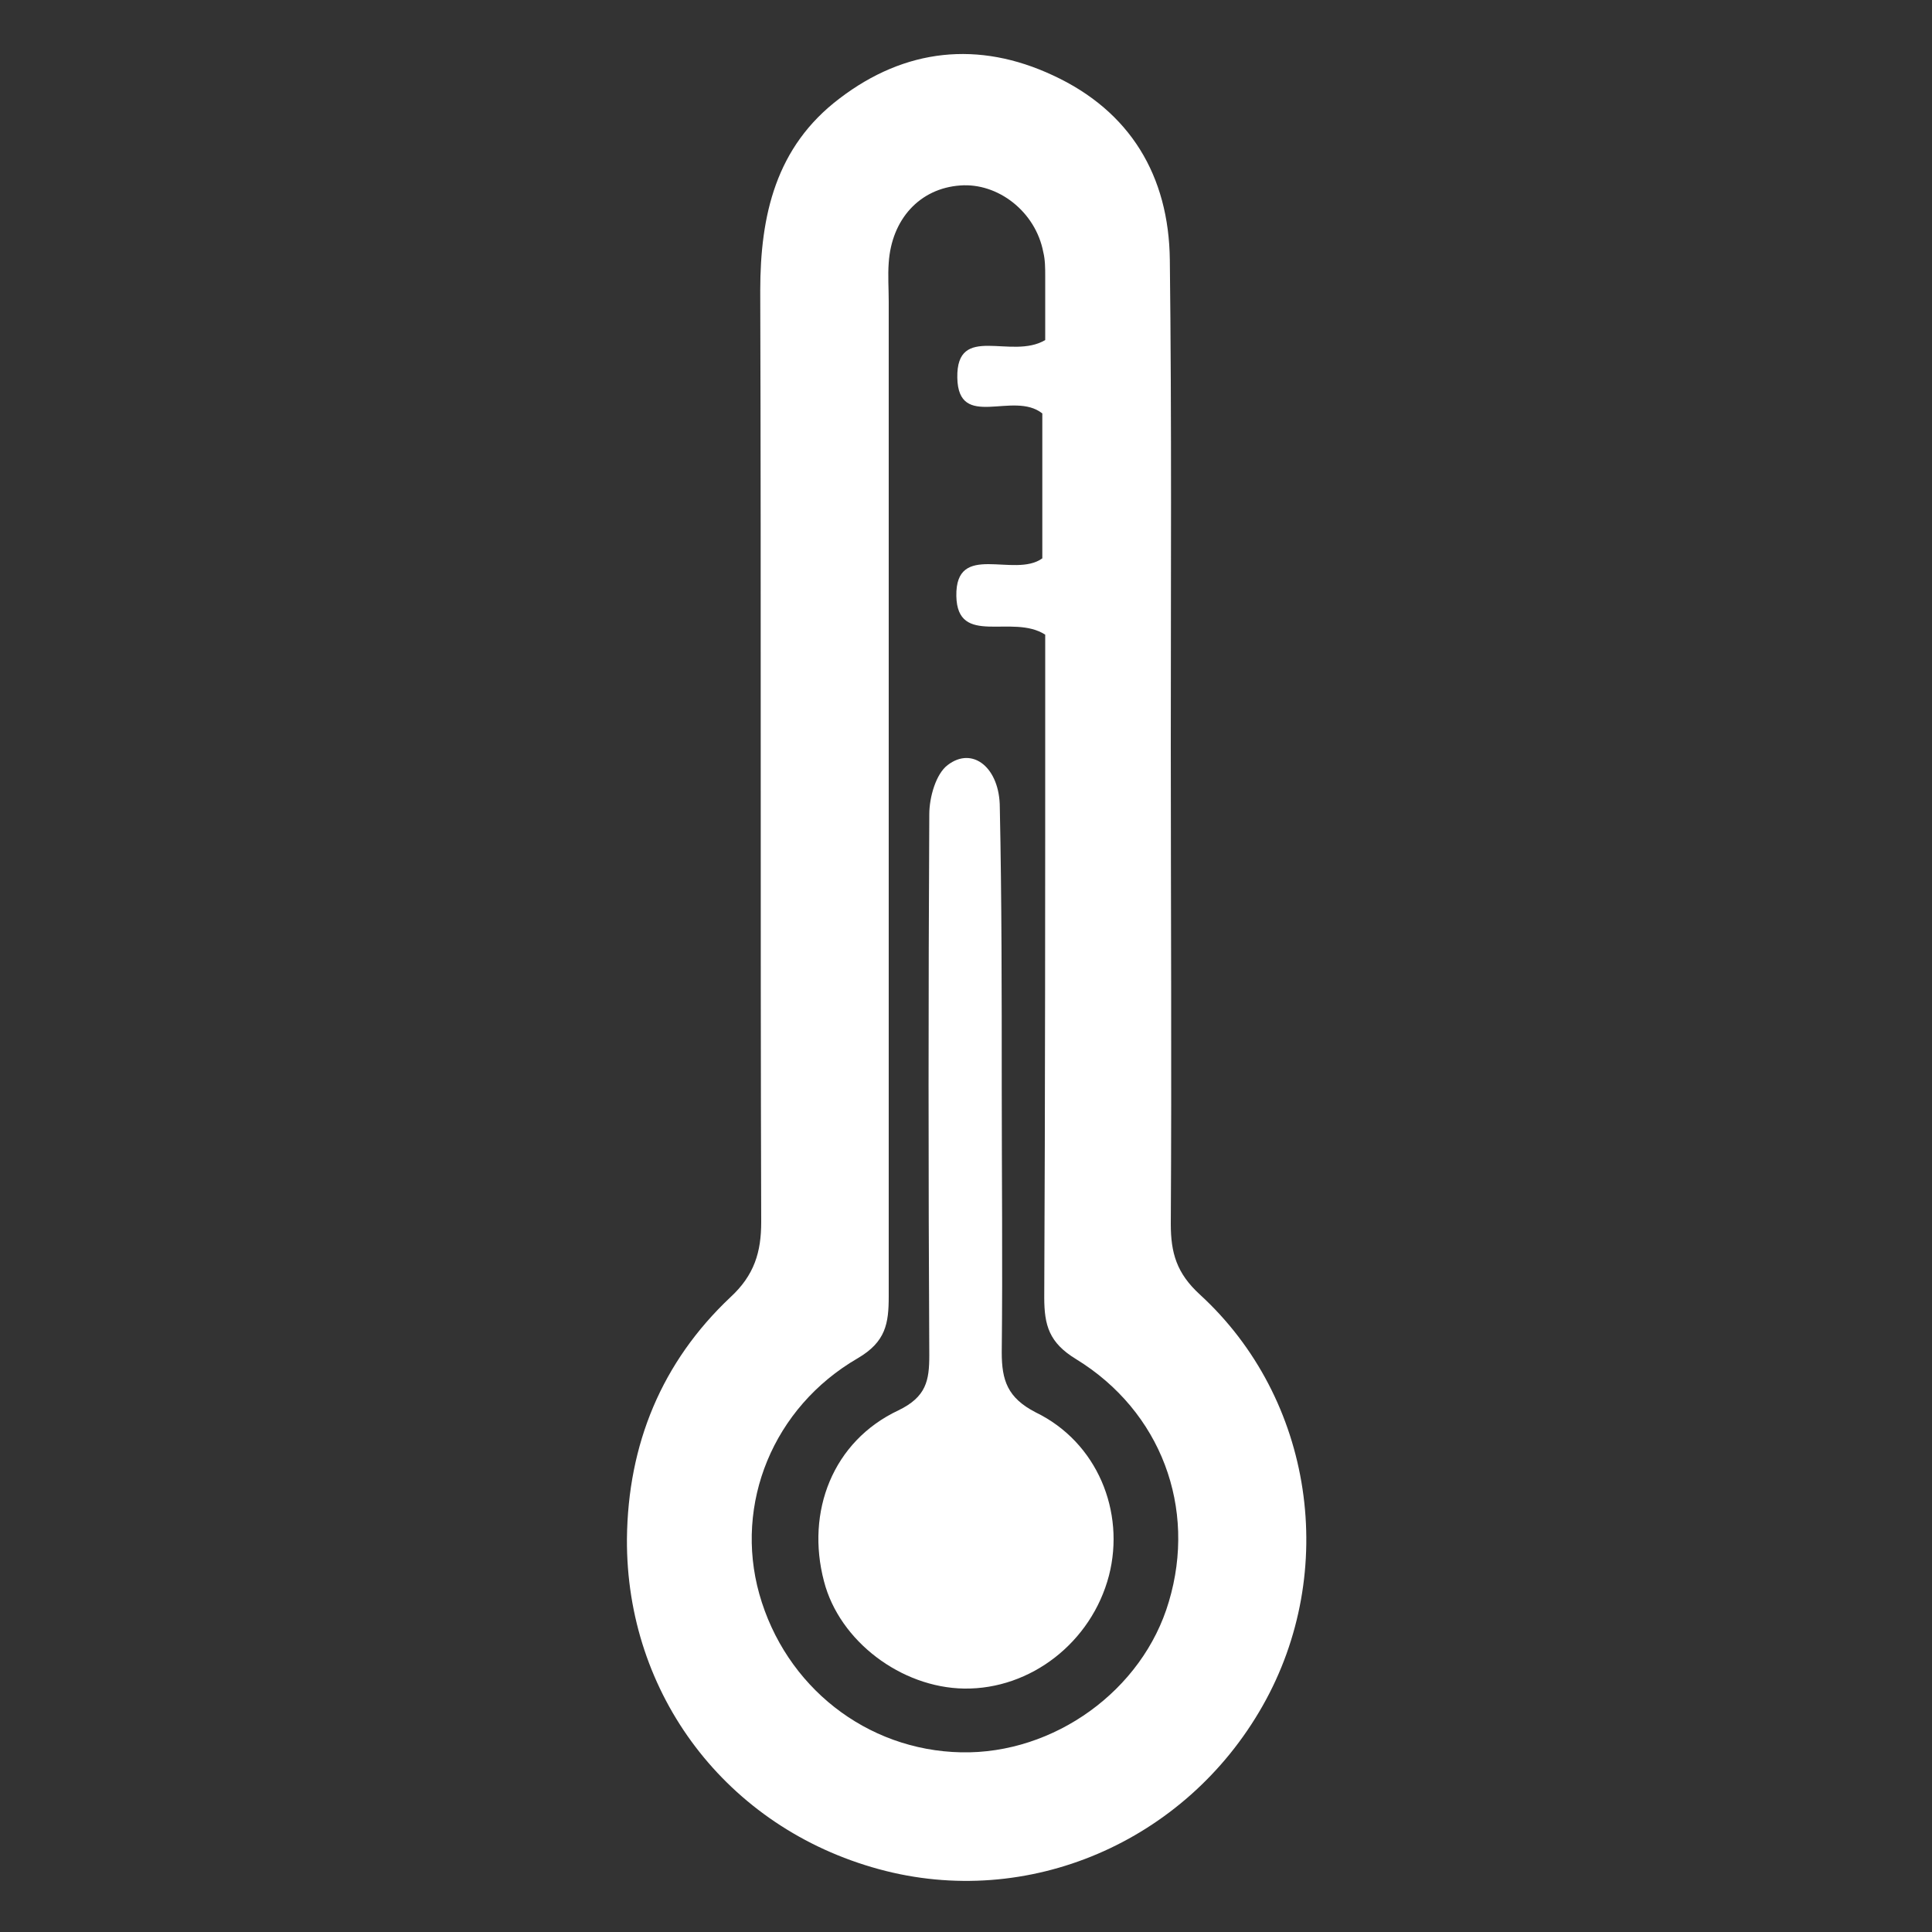 <?xml version="1.0" encoding="utf-8"?>
<!-- Generator: Adobe Illustrator 18.1.0, SVG Export Plug-In . SVG Version: 6.00 Build 0)  -->
<svg version="1.1" id="Layer_1" xmlns="http://www.w3.org/2000/svg" xmlns:xlink="http://www.w3.org/1999/xlink" x="0px" y="0px"
	 viewBox="0 0 200 200" enable-background="new 0 0 200 200" xml:space="preserve">
<rect x="0" y="0" width="200" height="200" fill="#333333" stroke="none"/>
<g>
	<path fill="#FFFFFF" d="M121.2,77.2c0,16.5,0.1,33,0,49.5c0,3,0.6,5.1,3,7.3c11.8,10.8,14.4,28.7,6.5,42.6
		c-8,14.1-24.3,21.1-39.7,16.9c-15.8-4.3-26.2-18.1-26.1-34.2c0.1-9.8,3.6-18.3,10.7-25c2.5-2.3,3.2-4.7,3.2-7.8
		c-0.1-32.1,0-64.3-0.1-96.4c0-7.8,1.6-14.9,8.2-19.9c6.8-5.2,14.4-6,22.1-2.4c8,3.7,12,10.4,12.1,19.1
		C121.3,43.6,121.2,60.4,121.2,77.2z M108.2,35.2c0-2,0-4.3,0-6.6c0-0.8,0-1.7-0.2-2.5c-0.8-4.2-4.7-7.2-8.6-6.9
		c-4.2,0.3-7.1,3.5-7.4,8c-0.1,1.3,0,2.7,0,4c0,34.3,0,68.7,0,103c0,2.8-0.3,4.7-3.2,6.4c-8.8,5.1-12.8,15.1-10.2,24.4
		c2.7,9.6,11.1,16.2,20.9,16.4c9.6,0.2,18.8-6.4,21.5-15.6c2.9-9.7-0.8-19.7-9.6-25.1c-2.8-1.7-3.3-3.5-3.3-6.4
		c0.1-21.3,0.1-42.7,0.1-64c0-1.8,0-3.5,0-4.6c-3.4-2.2-9.1,1.3-9.2-4c-0.1-5.7,6-1.8,8.9-3.9c0-5.1,0-10.3,0-15
		c-3-2.4-8.7,1.8-8.8-3.7C99,33.4,104.7,37.3,108.2,35.2z"/>
	<path fill="#FFFFFF" d="M103.7,112.5c0,9.2,0.1,18.3,0,27.5c0,2.9,0.6,4.7,3.5,6.2c6.4,3.1,9.3,10.3,7.6,16.9
		c-1.8,6.9-8.1,11.8-15,11.7c-6.5-0.1-12.9-4.9-14.5-11.1c-1.9-7.2,0.9-14.5,7.7-17.7c2.9-1.4,3.2-3.1,3.2-5.7
		c-0.1-18.7-0.1-37.3,0-56c0-1.8,0.7-4.2,1.9-5.1c2.6-2,5.4,0.3,5.4,4.4C103.7,93.1,103.7,102.8,103.7,112.5z"/>
</g>
</svg>
